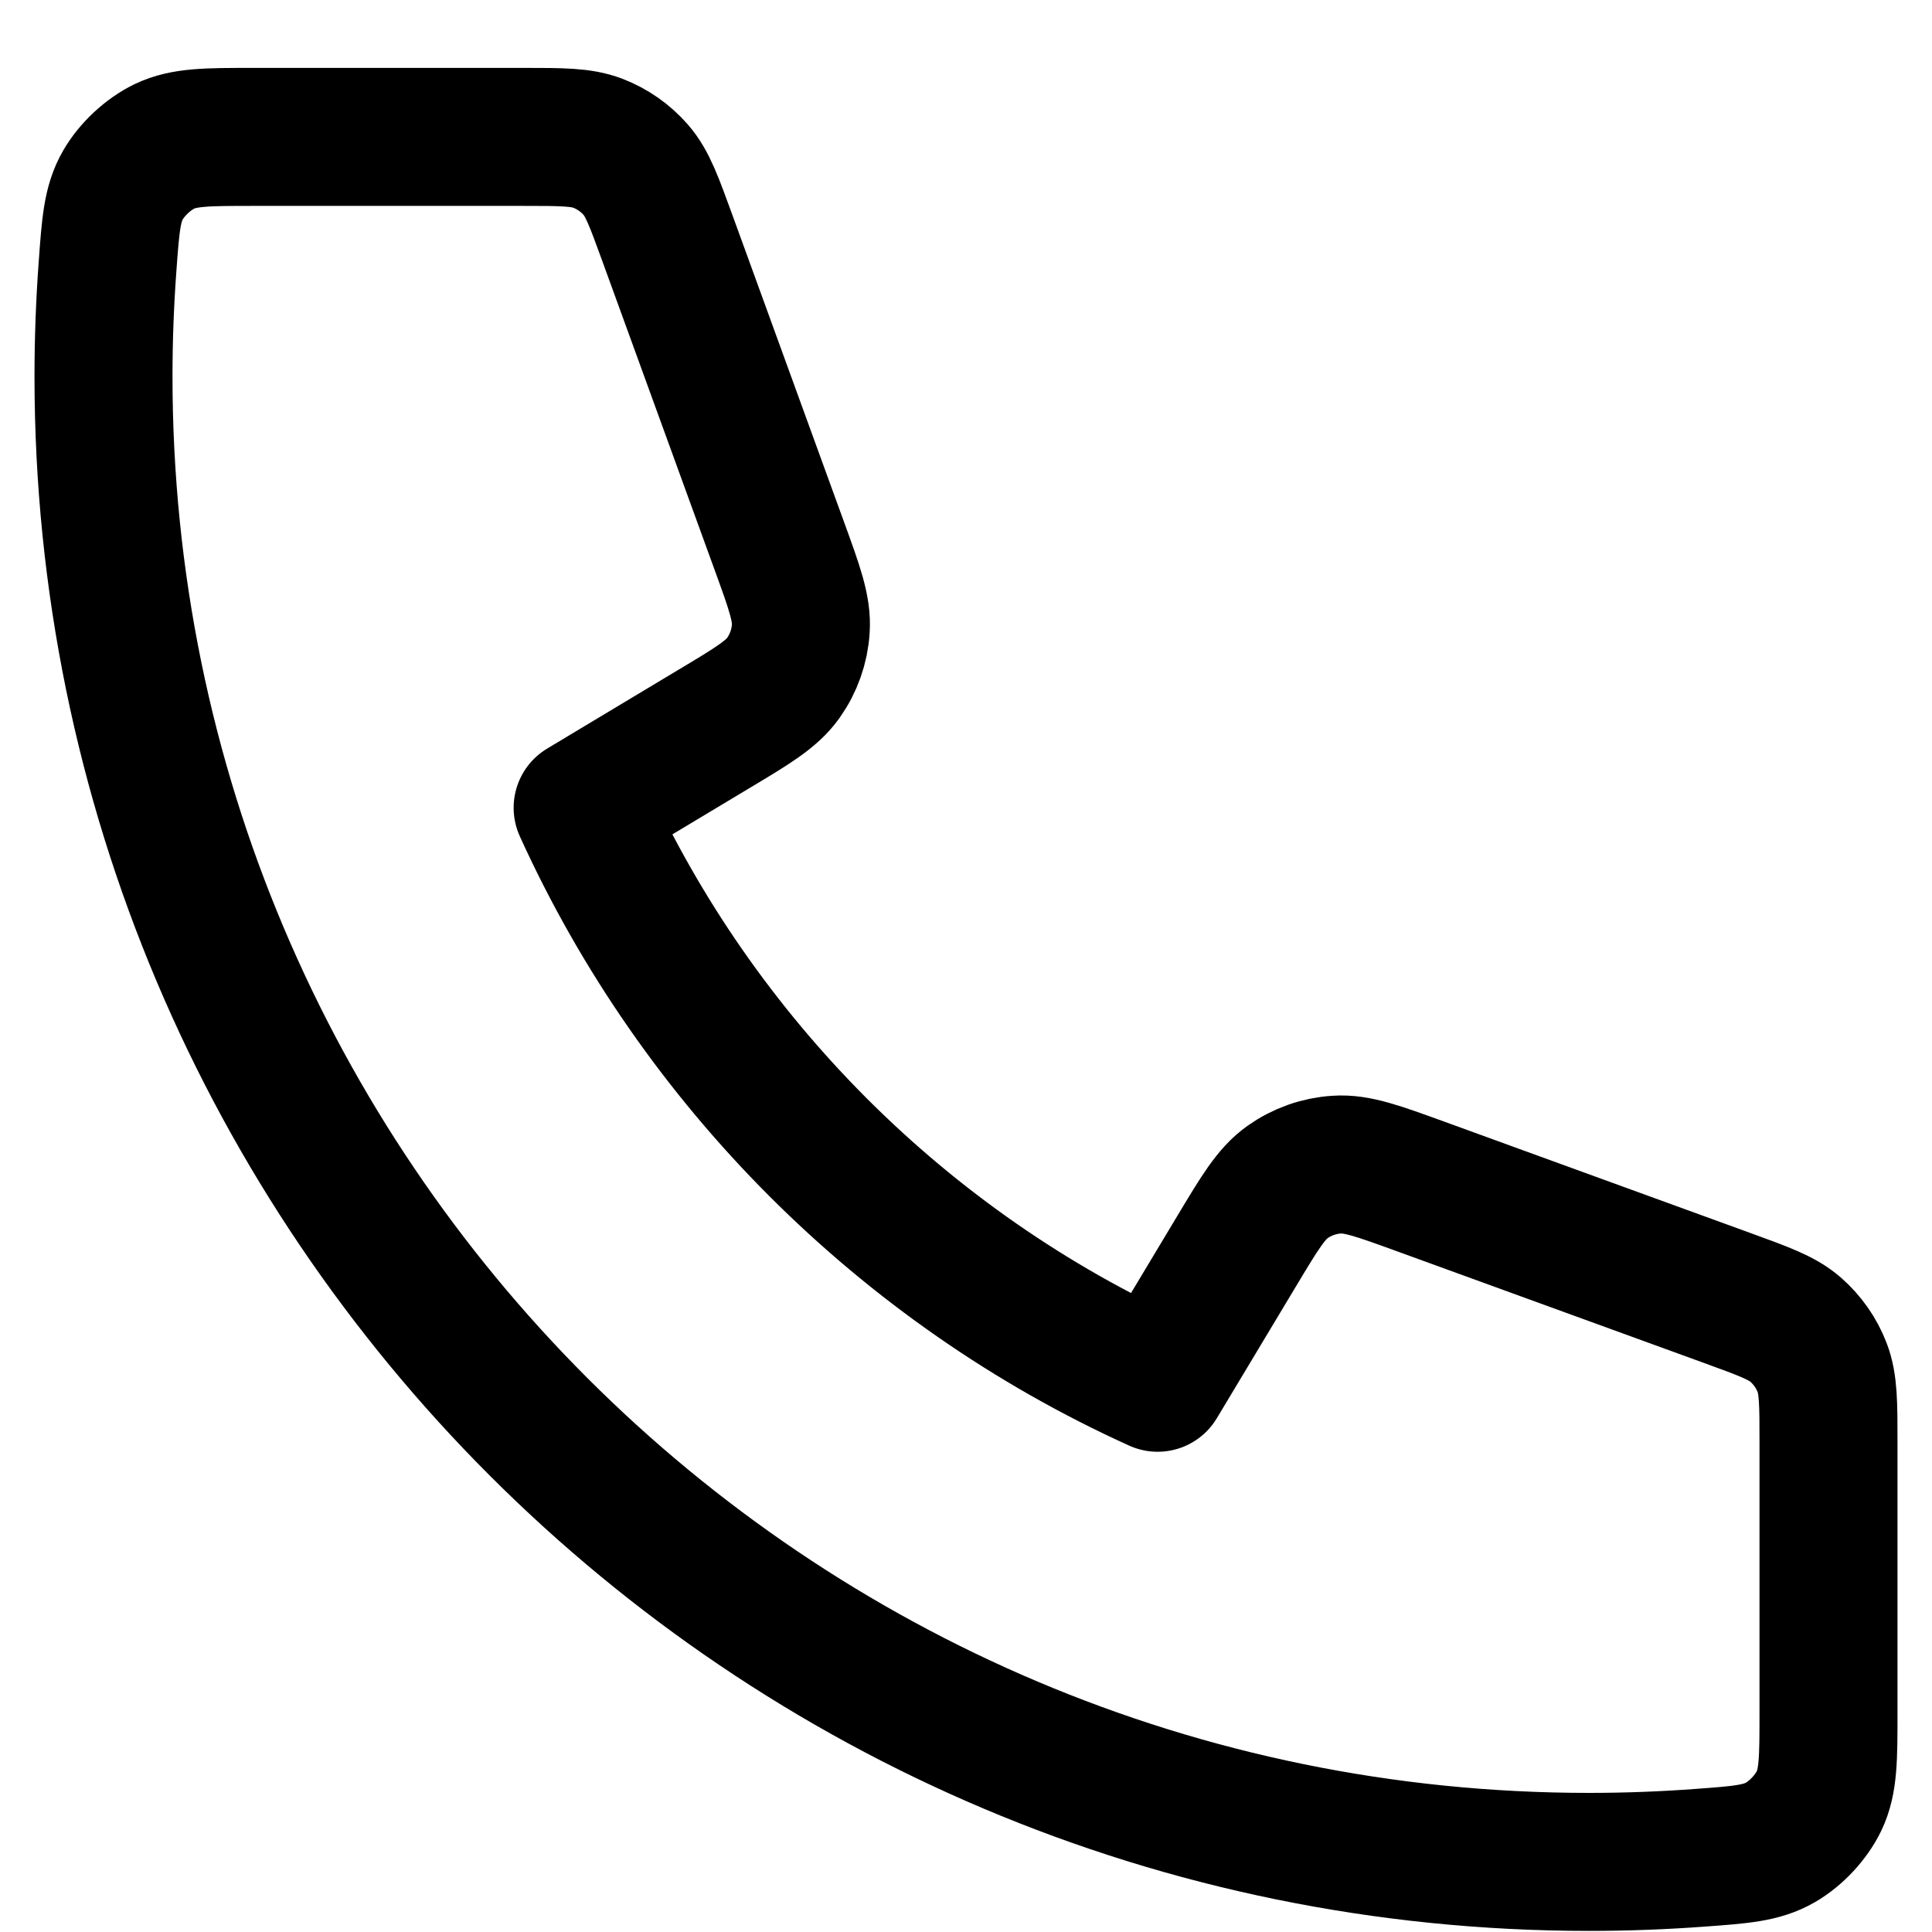 <svg width="21" height="21" viewBox="0 0 21 21" fill="none" xmlns="http://www.w3.org/2000/svg">
<path d="M1.125 4.092C1.125 13.009 8.354 20.238 17.271 20.238C17.673 20.238 18.072 20.223 18.467 20.194C18.92 20.161 19.147 20.145 19.353 20.026C19.524 19.927 19.686 19.753 19.772 19.576C19.875 19.361 19.875 19.111 19.875 18.611V15.676C19.875 15.256 19.875 15.045 19.806 14.865C19.745 14.706 19.645 14.564 19.517 14.452C19.371 14.325 19.173 14.254 18.778 14.11L15.438 12.895C14.978 12.728 14.748 12.644 14.53 12.659C14.337 12.671 14.152 12.737 13.995 12.848C13.816 12.975 13.691 13.184 13.439 13.604L12.583 15.03C9.823 13.78 7.585 11.539 6.333 8.78L7.759 7.924C8.179 7.673 8.388 7.547 8.515 7.368C8.626 7.211 8.692 7.026 8.704 6.834C8.719 6.615 8.635 6.385 8.468 5.926L7.253 2.585C7.109 2.19 7.038 1.992 6.911 1.846C6.799 1.718 6.657 1.618 6.498 1.557C6.318 1.488 6.107 1.488 5.687 1.488H2.752C2.252 1.488 2.002 1.488 1.787 1.591C1.61 1.677 1.436 1.839 1.337 2.01C1.218 2.216 1.202 2.443 1.169 2.896C1.14 3.291 1.125 3.69 1.125 4.092Z" stroke="black" stroke-width="1.5" stroke-linecap="round" stroke-linejoin="round"/>
</svg>

